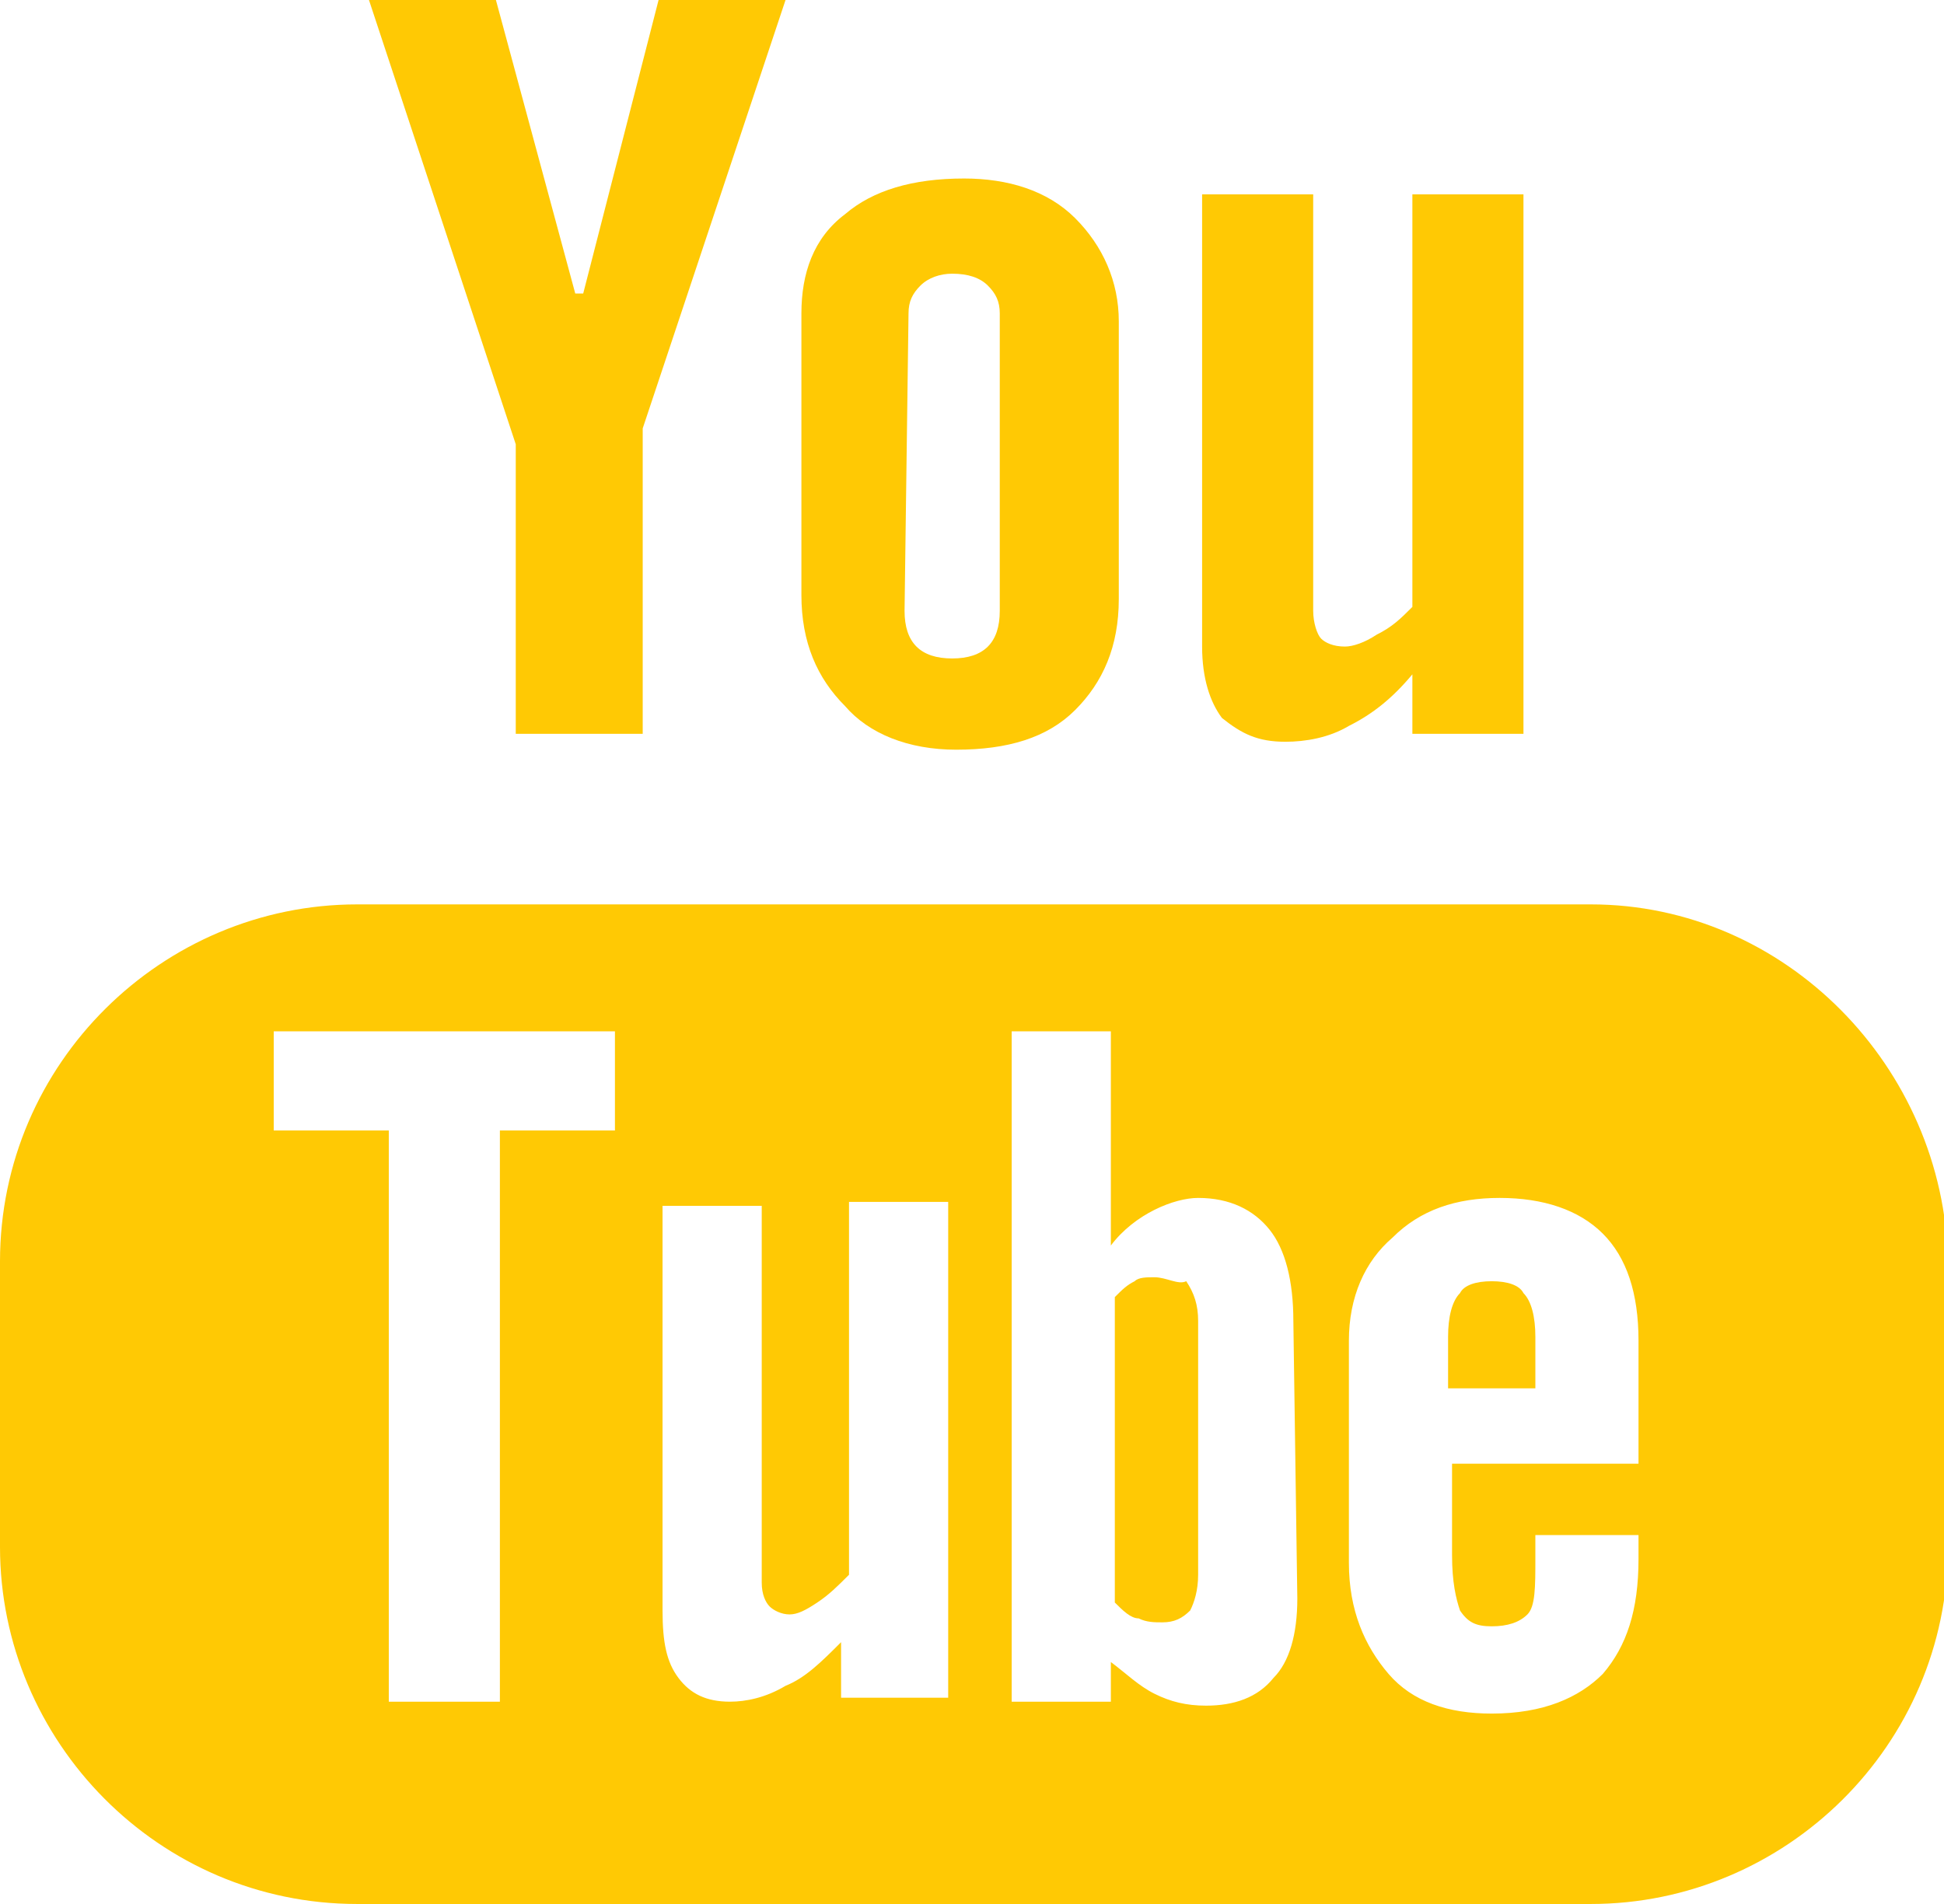 <?xml version="1.0" encoding="utf-8"?>
<!-- Generator: Adobe Illustrator 19.2.1, SVG Export Plug-In . SVG Version: 6.00 Build 0)  -->
<!DOCTYPE svg PUBLIC "-//W3C//DTD SVG 1.1//EN" "http://www.w3.org/Graphics/SVG/1.1/DTD/svg11.dtd">
<svg version="1.1" id="Layer_1" xmlns="http://www.w3.org/2000/svg" xmlns:xlink="http://www.w3.org/1999/xlink" x="0px" y="0px"
	 viewBox="0 0 49 48" style="enable-background:new 0 0 49 48;" xml:space="preserve">
<style type="text/css">
	.st0{fill:#FFC904;}
</style>
<g>
	<path class="st0" d="M40.1,22.8H9c-4.9,0-9,4-9,9V39c0,4.9,4,9,9,9h31.1c4.9,0,9-4,9-9v-7.2C49,26.9,45,22.8,40.1,22.8z M15.5,28.5h-2.9v14.4
		H9.8V28.5H6.9V26h8.6V28.5z M23.7,42.8h-2.5v-1.4c-0.5,0.5-0.9,0.9-1.4,1.1c-0.5,0.3-1,0.4-1.4,0.4c-0.6,0-1-0.2-1.3-0.6
		c-0.3-0.4-0.4-0.9-0.4-1.7V30.4h2.5v9.5c0,0.3,0.1,0.5,0.2,0.6s0.3,0.2,0.5,0.2s0.4-0.1,0.7-0.3c0.3-0.2,0.5-0.4,0.8-0.7v-9.4h2.5
		v12.5C23.9,42.8,23.7,42.8,23.7,42.8z M32.7,40.3c0,0.9-0.2,1.6-0.6,2c-0.4,0.5-1,0.7-1.7,0.7c-0.5,0-0.9-0.1-1.3-0.3
		s-0.7-0.5-1.1-0.8v1h-2.5V26H28v5.4c0.3-0.4,0.7-0.7,1.1-0.9c0.4-0.2,0.8-0.3,1.1-0.3c0.8,0,1.4,0.3,1.8,0.8
		c0.4,0.5,0.6,1.3,0.6,2.3L32.7,40.3L32.7,40.3z M41.3,36.9h-4.7v2.3c0,0.7,0.1,1.1,0.2,1.4c0.2,0.3,0.4,0.4,0.8,0.4
		c0.4,0,0.7-0.1,0.9-0.3s0.2-0.7,0.2-1.4v-0.6h2.6v0.6c0,1.3-0.3,2.2-0.9,2.9c-0.6,0.6-1.5,1-2.8,1c-1.1,0-2-0.3-2.6-1s-1-1.6-1-2.8
		v-5.6c0-1.1,0.4-2,1.1-2.6c0.7-0.7,1.6-1,2.7-1c1.1,0,2,0.3,2.6,0.9s0.9,1.5,0.9,2.7V36.9z"/>
	<path class="st0" d="M37.6,32.3c-0.4,0-0.7,0.1-0.8,0.3c-0.2,0.2-0.3,0.6-0.3,1.1V35h2.2v-1.3c0-0.5-0.1-0.9-0.3-1.1
		C38.3,32.4,38,32.3,37.6,32.3z"/>
	<path class="st0" d="M29.1,32.2c-0.2,0-0.4,0-0.5,0.1c-0.2,0.1-0.3,0.2-0.5,0.4v7.7c0.2,0.2,0.4,0.4,0.6,0.4c0.2,0.1,0.4,0.1,0.6,0.1
		c0.3,0,0.5-0.1,0.7-0.3c0.1-0.2,0.2-0.5,0.2-0.9v-6.4c0-0.4-0.1-0.7-0.3-1C29.7,32.4,29.4,32.2,29.1,32.2z"/>
	<polygon class="st0" points="13,18.5 16.2,18.5 16.2,10.8 19.8,0 16.6,0 14.7,7.4 14.5,7.4 12.5,0 9.3,0 13,11.2 	"/>
	<path class="st0" d="M24.1,18.9c1.3,0,2.3-0.3,3-1s1.1-1.6,1.1-2.8v-7c0-1-0.4-1.9-1.1-2.6s-1.7-1-2.8-1c-1.3,0-2.3,0.3-3,0.9
		c-0.8,0.6-1.1,1.5-1.1,2.5V15c0,1.2,0.4,2.1,1.1,2.8C21.9,18.5,22.9,18.9,24.1,18.9z M22.9,7.9c0-0.3,0.1-0.5,0.3-0.7
		C23.4,7,23.7,6.9,24,6.9c0.4,0,0.7,0.1,0.9,0.3c0.2,0.2,0.3,0.4,0.3,0.7v7.5c0,0.4-0.1,0.7-0.3,0.9c-0.2,0.2-0.5,0.3-0.9,0.3
		s-0.7-0.1-0.9-0.3c-0.2-0.2-0.3-0.5-0.3-0.9L22.9,7.9L22.9,7.9z"/>
	<path class="st0" d="M32.4,18.7c0.5,0,1.1-0.1,1.6-0.4c0.6-0.3,1.1-0.7,1.6-1.3v1.5h2.8V4.9h-2.8v10.4c-0.3,0.3-0.5,0.5-0.9,0.7
		c-0.3,0.2-0.6,0.3-0.8,0.3c-0.3,0-0.5-0.1-0.6-0.2s-0.2-0.4-0.2-0.7V4.9h-2.8v11.4c0,0.8,0.2,1.4,0.5,1.8
		C31.3,18.5,31.7,18.7,32.4,18.7z"/>
</g>
</svg>
